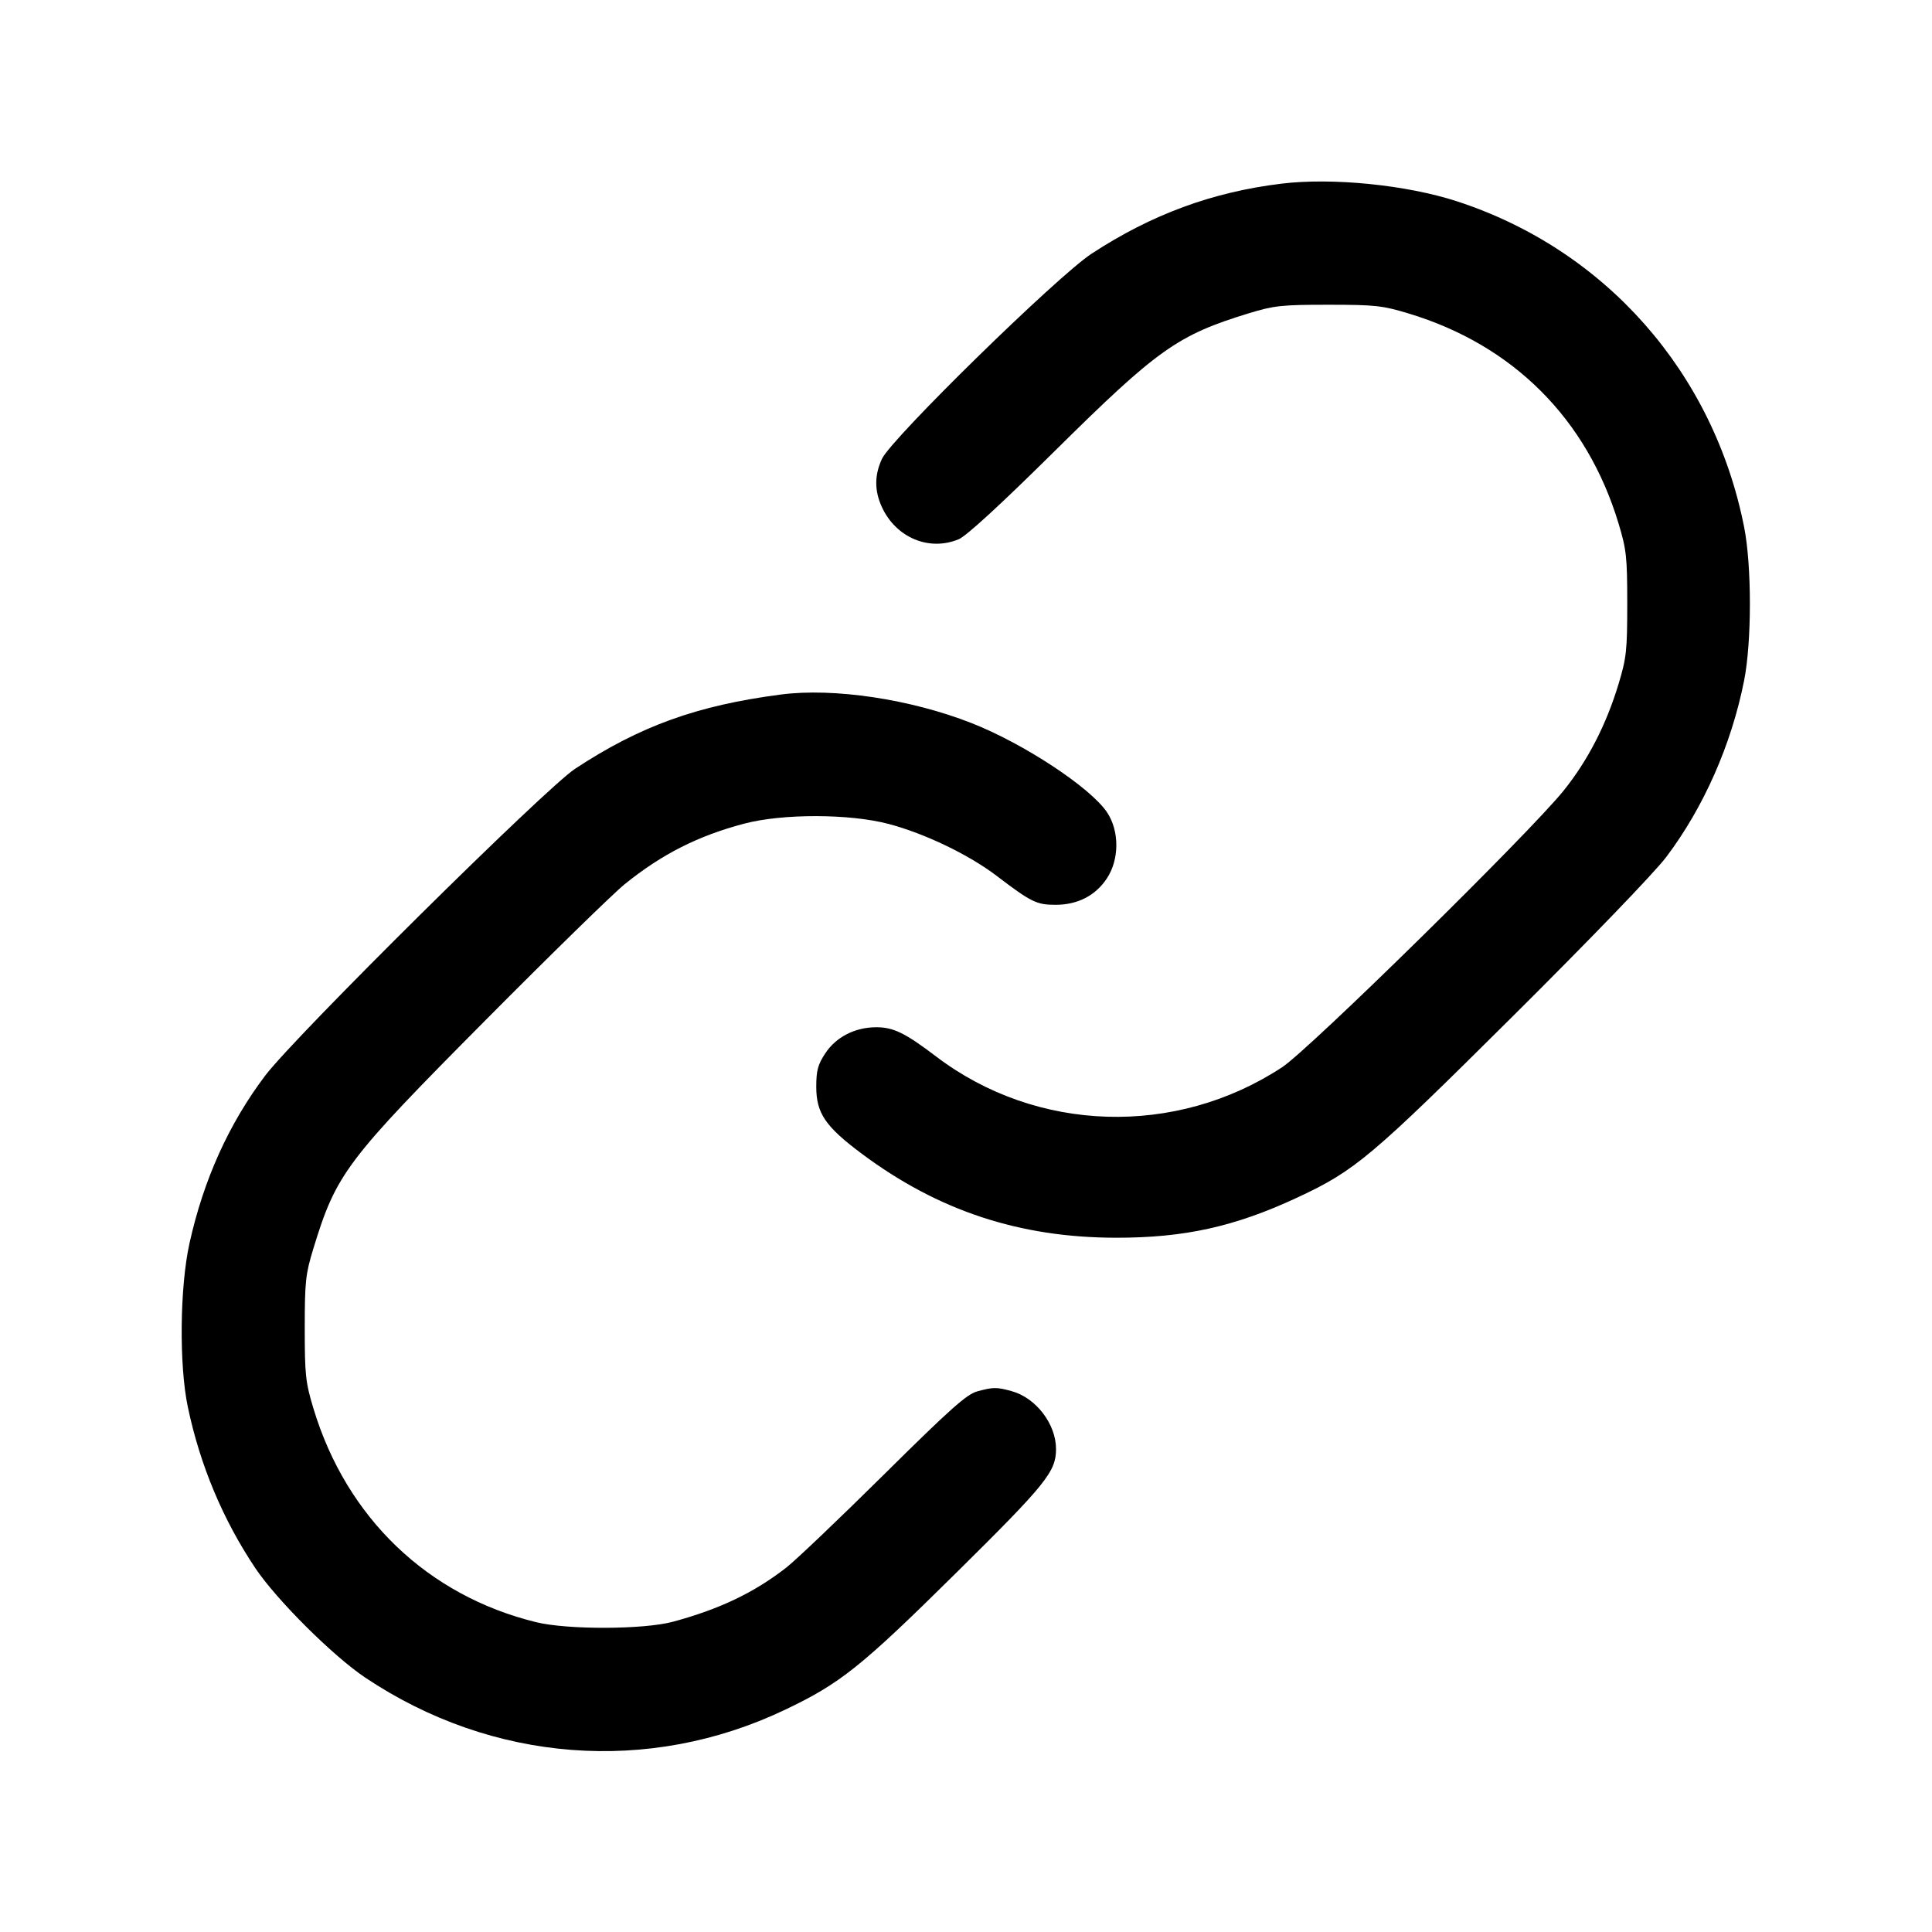 <svg fill="currentColor" viewBox="0 0 256 256" xmlns="http://www.w3.org/2000/svg"><path d="M169.813 24.334 C 160.633 25.448,152.574 28.420,144.640 33.617 C 140.079 36.605,118.119 58.096,116.864 60.800 C 115.860 62.964,115.858 65.030,116.860 67.200 C 118.730 71.252,123.124 73.086,127.041 71.449 C 128.049 71.028,132.605 66.843,139.721 59.802 C 153.397 46.269,156.029 44.401,165.488 41.508 C 168.816 40.491,169.835 40.381,176.000 40.381 C 182.206 40.381,183.176 40.487,186.667 41.543 C 200.502 45.729,210.271 55.498,214.457 69.333 C 215.513 72.824,215.619 73.794,215.619 80.000 C 215.619 86.206,215.513 87.176,214.457 90.667 C 212.830 96.043,210.380 100.794,207.187 104.763 C 202.664 110.387,173.506 139.038,169.885 141.417 C 155.791 150.677,137.357 150.106,124.052 139.998 C 119.916 136.857,118.371 136.105,116.070 136.116 C 113.274 136.130,110.788 137.406,109.362 139.562 C 108.371 141.059,108.160 141.839,108.160 144.000 C 108.160 147.509,109.362 149.275,114.214 152.893 C 124.312 160.424,135.092 163.986,147.840 164.006 C 156.944 164.021,163.624 162.542,171.899 158.683 C 179.567 155.106,181.622 153.377,200.463 134.650 C 210.740 124.435,219.222 115.633,220.789 113.556 C 225.750 106.985,229.425 98.653,231.105 90.171 C 232.123 85.035,232.123 74.965,231.105 69.829 C 227.046 49.339,212.726 33.094,193.071 26.681 C 186.403 24.505,176.572 23.513,169.813 24.334 M103.467 92.028 C 92.362 93.475,84.798 96.205,76.195 101.872 C 72.264 104.462,39.080 137.317,35.153 142.507 C 30.336 148.875,26.981 156.299,25.111 164.728 C 23.822 170.537,23.718 180.881,24.892 186.453 C 26.516 194.163,29.531 201.357,33.830 207.783 C 36.626 211.964,44.122 219.431,48.387 222.285 C 65.230 233.557,85.967 235.152,103.997 226.564 C 111.364 223.055,114.076 220.886,126.663 208.447 C 138.635 196.614,139.928 195.011,139.928 192.000 C 139.928 188.692,137.281 185.231,134.067 184.339 C 132.075 183.786,131.602 183.788,129.493 184.364 C 128.088 184.748,125.904 186.694,117.120 195.391 C 111.253 201.200,105.427 206.750,104.173 207.725 C 99.898 211.047,95.367 213.211,89.173 214.888 C 85.312 215.934,75.200 215.967,71.040 214.948 C 56.666 211.426,45.916 201.119,41.543 186.667 C 40.487 183.176,40.381 182.206,40.381 176.000 C 40.381 169.835,40.491 168.816,41.508 165.488 C 44.565 155.490,45.816 153.830,64.399 135.115 C 72.980 126.473,81.248 118.395,82.773 117.162 C 87.701 113.179,92.507 110.745,98.620 109.135 C 103.719 107.792,112.600 107.813,117.760 109.180 C 122.553 110.450,128.364 113.243,132.053 116.049 C 136.644 119.543,137.350 119.890,139.857 119.892 C 142.790 119.894,145.155 118.680,146.666 116.396 C 148.324 113.892,148.340 110.133,146.704 107.662 C 144.531 104.377,135.665 98.533,128.721 95.807 C 120.649 92.638,110.473 91.115,103.467 92.028 " stroke="none" fill-rule="evenodd"></path></svg>